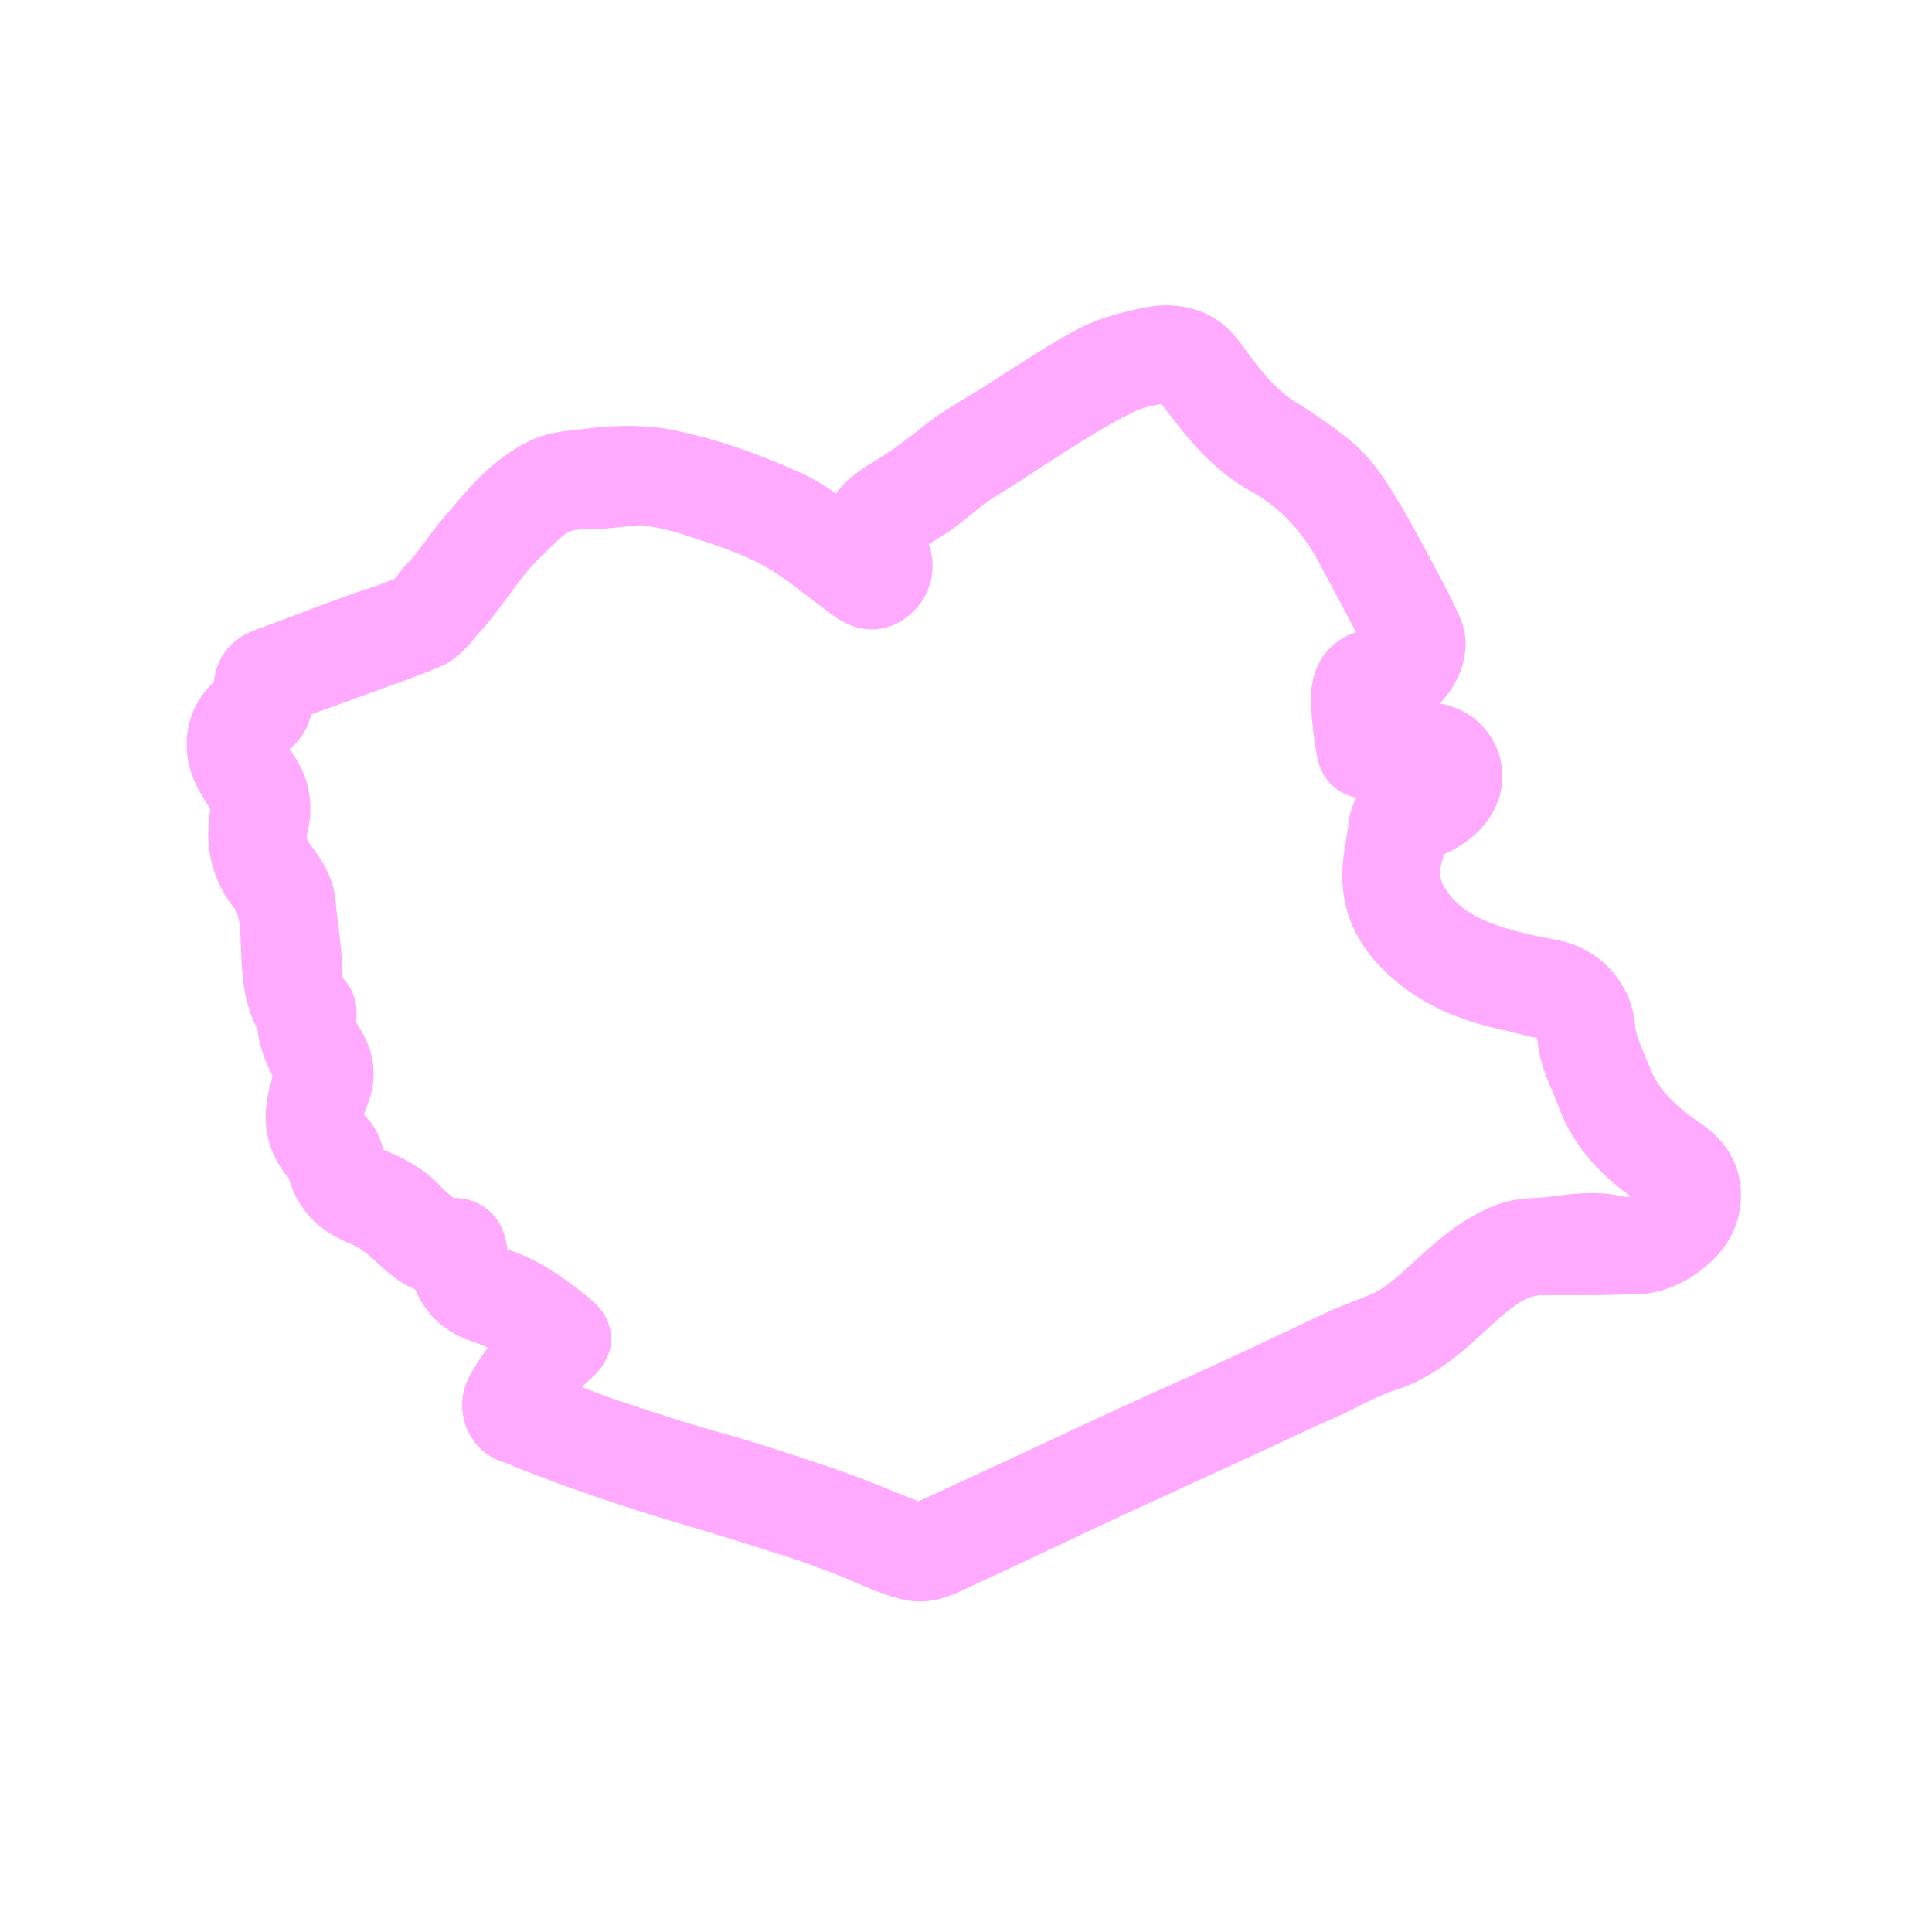 <?xml version="1.0" encoding="utf-8"?>
<!-- Generator: Adobe Illustrator 23.0.5, SVG Export Plug-In . SVG Version: 6.00 Build 0)  -->
<svg version="1.1" id="Capa_1" xmlns="http://www.w3.org/2000/svg" xmlns:xlink="http://www.w3.org/1999/xlink" x="0px" y="0px"
	 viewBox="0 0 1000 1000" style="enable-background:new 0 0 1000 1000;" xml:space="preserve">
<style type="text/css">
	.st0{stroke:#FFAAFF;stroke-width:40;stroke-miterlimit:10;}
</style>
<g>
	<path class="st0" d="M822,650.4c-8.1,0-16.2-0.1-24.3,0c-8.3,0.2-15.8,2.8-22.7,7.4c-11.4,7.6-20.7,17.7-31.1,26.4
		c-8.5,7.1-17.8,13.2-28.4,16.5c-12.1,3.8-22.7,10.6-34.3,15.5c-11,4.7-21.8,10.1-32.7,15.1c-27.2,12.5-54.4,24.9-81.6,37.5
		c-24.1,11.2-47.9,22.8-72.1,33.8c-7.2,3.3-14.6,7.9-23.1,5.8c-6.5-1.6-12.8-4.1-18.9-6.8c-13.7-6.1-27.8-11.2-42-15.8
		c-17-5.4-34-10.8-51.2-15.8c-27.2-8-54.1-17-80.5-27.3c-4.3-1.7-8.5-3.7-12.9-5.1c-6.1-1.9-8.8-9.8-5.7-15.6
		c4.9-9.2,11.5-17.1,17.8-25.3c2.1-2.8,2.7-4.2-0.7-6.8c-8.2-6.4-17.1-11.4-27-14.6c-10.3-3.4-16.4-10.3-18.8-20.7
		c-0.4-1.7-0.3-3.8-2.5-4c-9.9-0.9-16.2-7.9-23-14c-5.6-5-11.3-9.1-18.5-11.9c-9.9-3.9-17.1-10.9-19.4-21.9c-0.6-3.1-3-5-4.8-7.2
		c-6.9-8.8-7.3-18.6-4.3-28.9c0.9-3.1,1.2-6.4,2.9-9.3c1-1.6,0.3-3.3-0.6-4.9c-4.6-7.8-8.5-15.8-8.7-25.1c0-0.3,0-0.7-0.2-1
		c-9.9-15.6-6.8-33.6-8.9-50.6c-0.8-6.5-2.6-12.7-6.6-17.7c-9.6-12.1-11.3-25.5-7.7-39.9c0.5-2,0.2-3.7-0.9-5.4
		c-2.6-4.1-5-8.3-7.5-12.3c-7-11.1-6.4-26.2,5.5-34.6c2.9-2,3.8-4.5,3.8-7.9c0-7.5,2.4-11,9.5-13.5c19.8-7.1,39.3-15.2,59.4-21.7
		c5.1-1.6,9.9-3.8,14.9-5.7c5.4-2.1,7.1-7.8,10.9-11.5c7.2-7,12.2-15.8,18.7-23.4c11.7-13.6,22.7-28.3,39.7-36.3
		c6.1-2.8,12.8-3,19.2-3.8c13.6-1.8,27.7-2.6,41.2,0c21.3,4.2,41.7,11.6,61.5,20.5c11.7,5.2,21.6,13.4,31.8,21
		c3.4,2.6,6.8,5.3,10.2,7.9c0.6,0.5,1.6,0.9,2.3,0.8c1.3-0.4,0.8-1.7,0.7-2.7c-0.2-2.6-0.7-5-1.7-7.5c-3.5-8.7-2.1-14.2,5.2-20.1
		c2.7-2.2,5.6-4.1,8.5-5.8c9.5-5.6,18.3-12.2,26.9-19.1c7.5-6,15.8-11,24-15.9c17.8-10.8,34.8-22.9,53.2-32.8
		c6.4-3.4,13.1-5.7,20.2-7.4c6.4-1.5,12.6-3.4,19.3-2.9c8.4,0.6,14.7,4,19.8,11.1c9.9,13.6,20.2,27.4,34.9,36.3
		c8.4,5.1,16.4,10.8,24.1,16.8c10.5,8.3,17.2,19.6,23.8,30.8c7.2,12.3,13.8,25,20.5,37.6c3.1,5.9,6.2,11.9,8.7,18.1
		c3.6,8.8-5.2,23.9-14.8,26.1c-12,2.7-12.1,2.7-11.9,15.3c0.3,13.6-2.1,10.9,12.5,12.7c8,1,16.1-1,23.9,2.7
		c8.2,3.9,12.5,14.2,8.9,22.6c-3.9,9.2-12,13.6-20.4,17.2c-5.4,2.3-9.3,5-8.4,11.6c0.2,1.6-0.4,3.4-0.9,5
		c-2.6,10.2-1.2,19.8,4.4,28.6c9.1,14.3,22.7,22.4,38.6,27.7c10.8,3.6,21.8,6,33,8c12.1,2.2,22.7,12.8,23.7,26
		c0.8,10.3,5.6,19,9.2,28.2c6.6,16.9,19.5,27.9,33.8,37.8c8.3,5.7,12.8,13.1,11.5,23.6c-0.9,8-5.4,13.8-11.1,18.5
		c-7.6,6.2-16.2,10.1-26.5,9.6C836.2,650.1,829.1,650.4,822,650.4L822,650.4z M331.6,251.8c-9.9,0.6-19.4,2.3-29.1,2.2
		c-9-0.1-17.4,2.2-24.4,8.3c-4.5,4-8.7,8.3-13.1,12.5c-12.2,11.8-20.4,26.8-31.8,39.3c-4.3,4.7-7.8,10.4-13.9,12.9
		c-10.2,4.2-20.6,7.8-30.9,11.6c-14,5.1-28.1,10.2-42.1,15.2c-3.4,1.2-5.1,3.3-4.7,7c0.8,6.3-1.9,10.3-7.4,13.4
		c-6.7,3.9-8.3,10.2-5.2,17.3c1.2,2.7,2.3,5.5,4.2,7.7c7.2,8.4,9,17.8,6.2,28.3c-0.2,0.7-0.3,1.4-0.3,2c-0.8,7,0.6,13.3,4.9,18.9
		c4.5,5.9,9.1,12.2,9.8,19.7c1,12.7,3.5,25.3,3.5,38.1c0,5,1.1,10,5.3,13.5c1.9,1.6,2.2,3.9,1.9,6.2c-0.7,6.3,1.2,11.7,4.7,17
		c4.6,7,5.6,14,2.1,22.4c-3.9,9.2-4.5,18.8,3.8,26.8c2,1.9,3,4.6,3.8,7.3c1.7,6.5,5.5,11.5,11.8,14.1c8.5,3.5,16.6,7.4,22.9,14.4
		c2.7,2.9,5.8,5.4,8.8,8c3.2,2.7,6.8,4.7,11.3,4.2c5.4-0.6,8,2.2,8.8,7.2c0.3,1.7,0.6,3.4,0.9,5.1c1.1,6.6,4.8,10.8,11.2,12.7
		c14.3,4.2,26.1,12.9,37.5,22.1c5.7,4.6,5.6,6.9-0.1,11.9c-8.2,7.1-13.7,16.3-19.7,25.1c-1.3,1.8-1.1,3.1,1.1,4
		c1.8,0.7,3.4,1.6,5.2,2.3c13.6,5.4,27.1,10.9,41,15.4c15.8,5.1,31.6,10.4,47.6,14.8c18.2,5,36.2,11.1,54.1,17
		c17.1,5.7,33.7,12.8,50.5,19.5c2.6,1,4.8,1,7.4-0.1c11-4.5,21.6-9.8,32.4-14.7c34.1-15.6,67.9-31.9,102.1-47.1
		c27.2-12.1,54-24.9,80.9-37.6c7.9-3.8,16.3-6.4,24.3-10c11.6-5.3,20.5-14.5,29.8-22.9c10.1-9.1,20.4-17.8,33.6-22.7
		c6.8-2.5,13.6-1.7,20.4-2.6c10.6-1.3,21.4-3.2,31.9-0.9c13.5,2.9,24-1.3,32.4-11.6c4.6-5.6,4.3-11-0.7-16.2
		c-1.5-1.6-3.4-2.9-5.3-4.2c-15.9-10.4-29.2-23-35.8-41.5c-3.4-9.4-8.6-18.1-9.5-28.6c-0.8-8.6-4.5-16.7-15-18.6
		c-5.7-1-11.3-2.8-17-4c-18.1-3.8-35.1-9.9-49.3-22.2c-12.1-10.4-20.1-22.7-19.6-39.7c0.2-8.4,2.4-16.3,3.2-24.5
		c0.4-4.4,2.8-7.1,6.8-8.9c6.1-2.7,12.2-5.6,17.6-9.7c3.2-2.4,4.3-5.7,3-9.6c-1.2-3.6-4.2-3.4-7.2-3.8c-10.1-1.3-20.2-2.5-30.4-2.1
		c-3.2,0.1-5.5-1.2-6.3-4.8c-1.5-7.8-2.4-15.7-2.9-23.6c-0.9-13.8,4.4-19.6,17.7-20.1c8.3-0.3,12.7-9.1,8.4-17.2
		c-8.2-15.7-16.5-31.4-24.9-47c-10.1-18.5-23.9-33.6-42.6-43.9c-17.3-9.5-28.8-25-40.4-40.2c-4.2-5.5-8.6-8.7-15-7.8
		c-8,1.1-16.1,2.7-23.3,6.2c-26.4,12.9-50,30.5-75,45.7c-9.4,5.7-17,14-26.5,19.7c-5.6,3.4-11.1,7-16.6,10.6c-1.9,1.3-4,2.8-2.4,5.4
		c2.1,3.3,2.1,7.2,3.5,10.8c2.7,6.5,0.7,12.7-4.6,16.6c-4.4,3.2-8.7,2.6-14.9-2.1c-11.9-8.9-23.2-18.5-36.1-25.9
		c-14.9-8.4-31.3-13.3-47.4-18.6C349.8,254.5,340.7,252.5,331.6,251.8z"/>
</g>
</svg>

